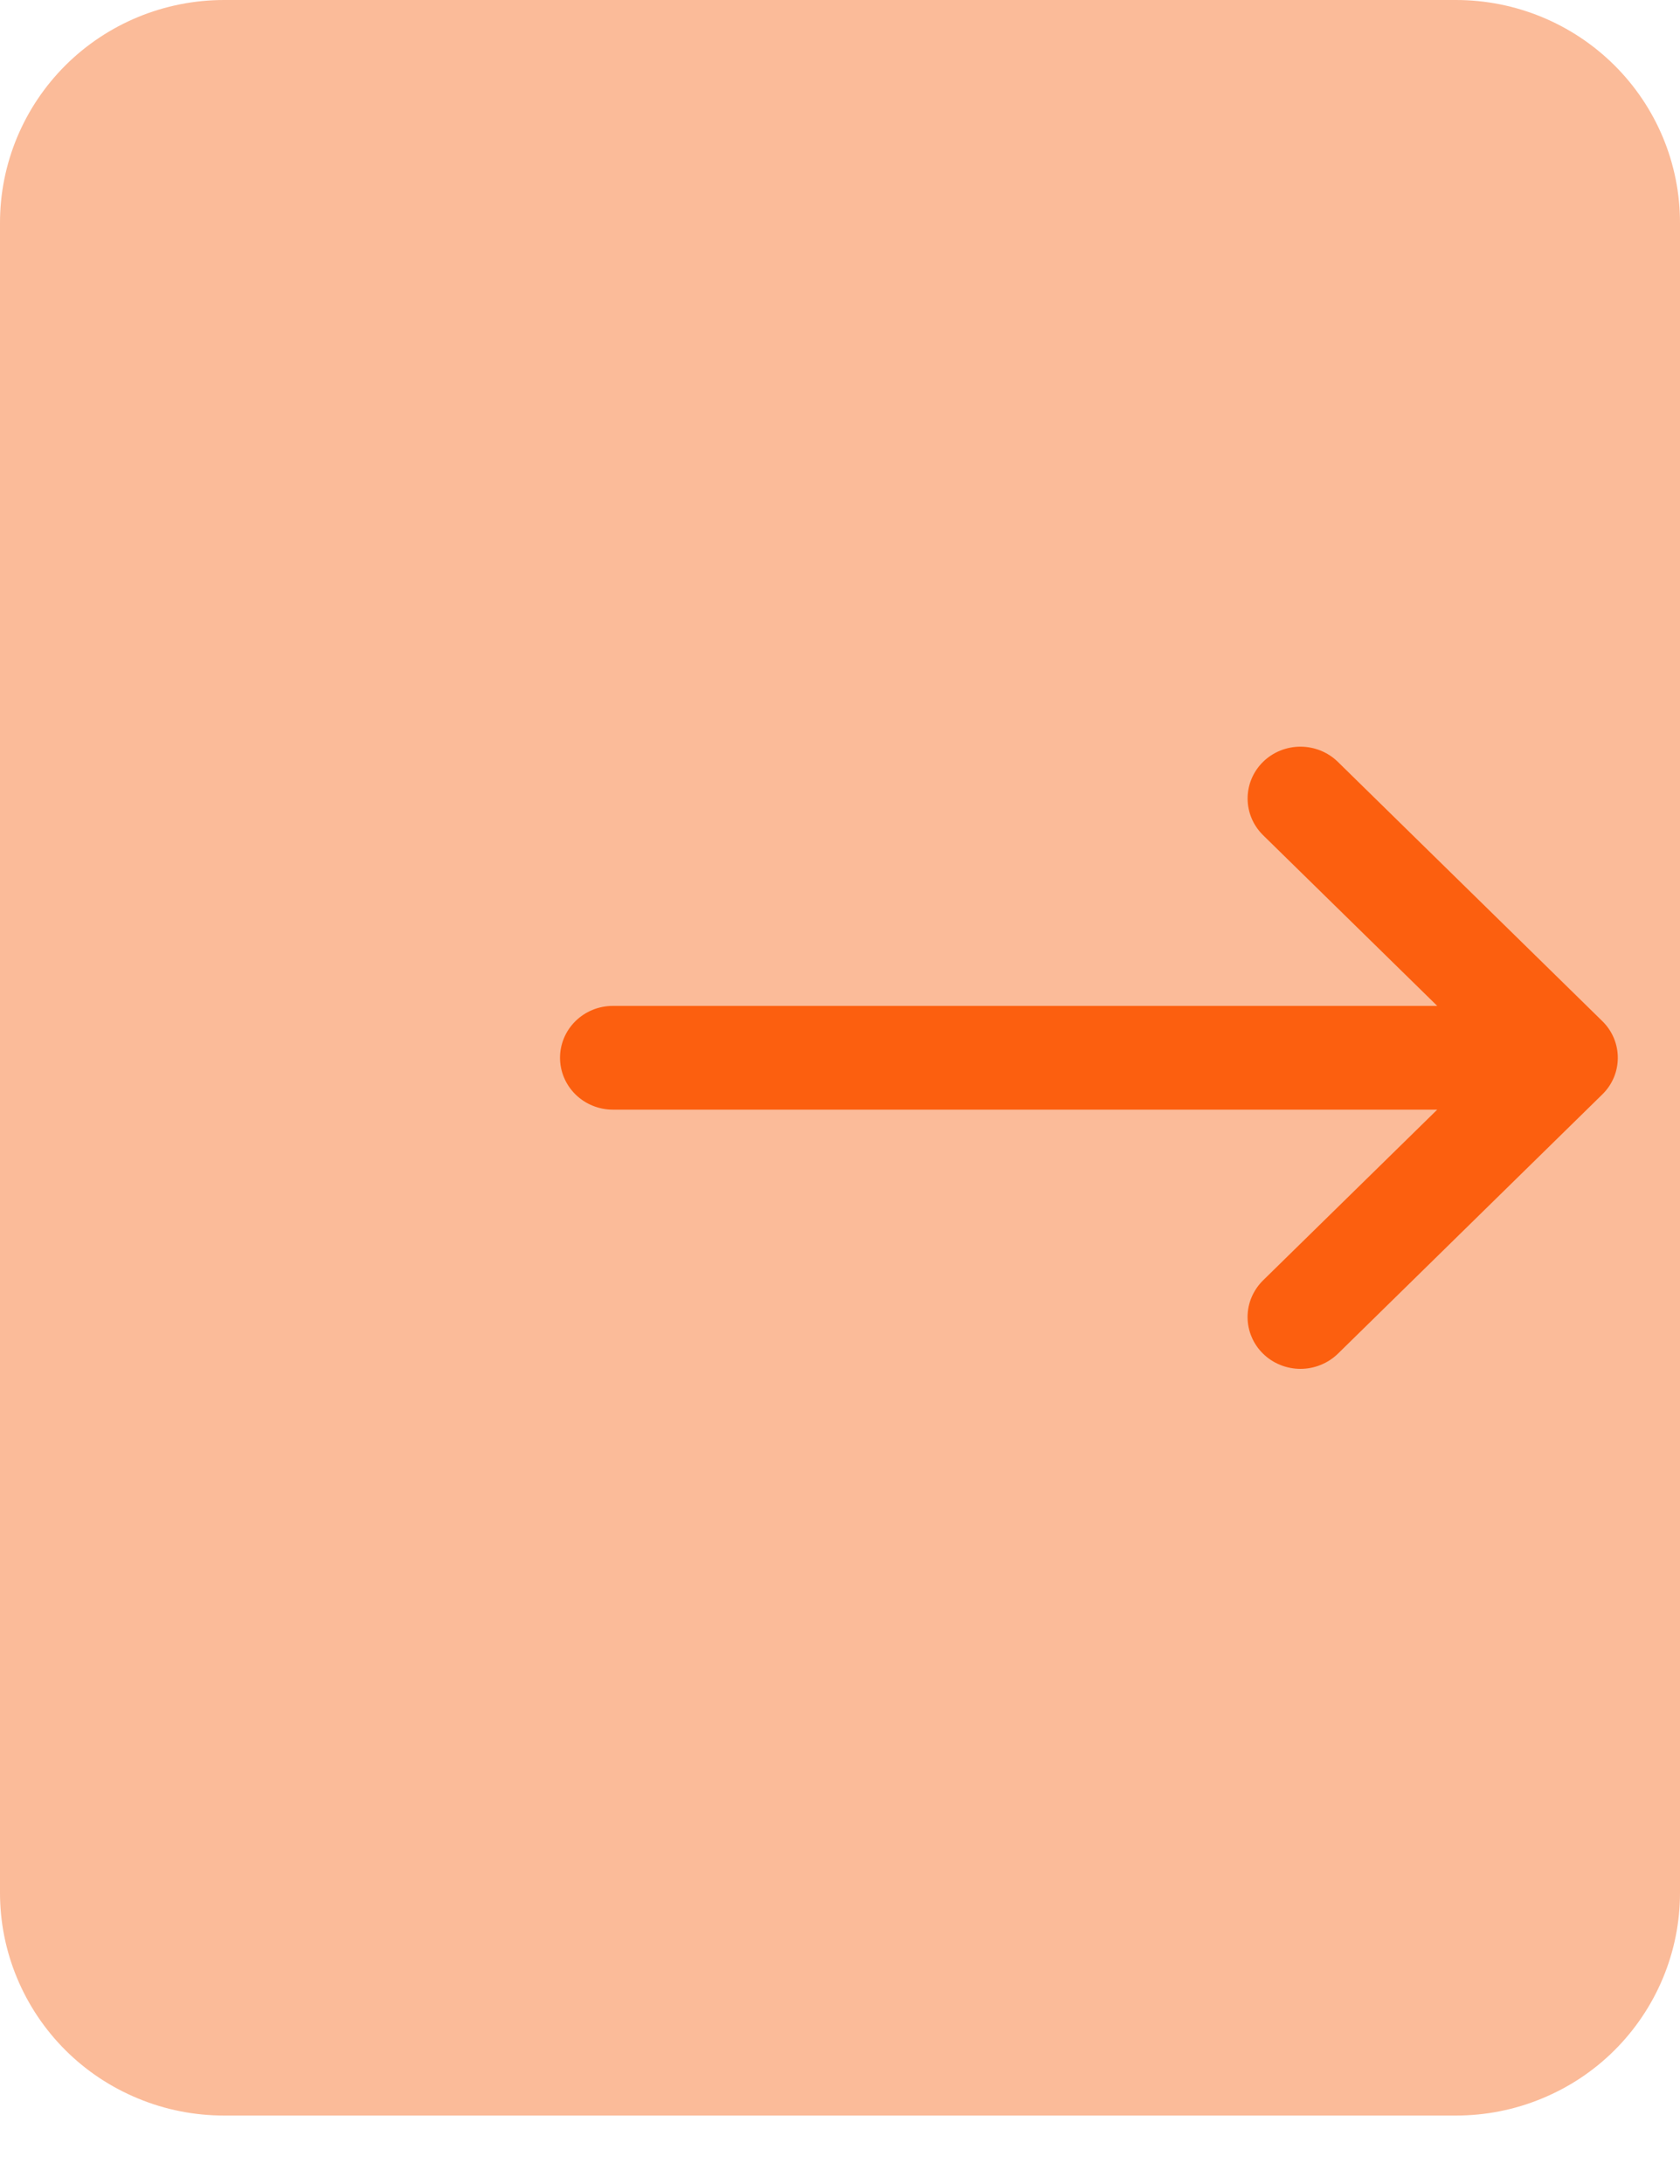<svg width="20" height="26" viewBox="0 0 20 26" fill="none" xmlns="http://www.w3.org/2000/svg">
<path d="M17.334 0H2.667C1.959 0 1.281 0.279 0.781 0.776C0.281 1.274 4.68822e-08 1.948 4.68822e-08 2.651V22.534C-6.56219e-05 22.882 0.069 23.227 0.203 23.548C0.337 23.87 0.533 24.162 0.781 24.409C1.028 24.655 1.322 24.85 1.646 24.983C1.97 25.117 2.316 25.185 2.667 25.185H17.334C17.684 25.185 18.03 25.117 18.354 24.983C18.678 24.85 18.972 24.655 19.219 24.409C19.467 24.162 19.663 23.87 19.797 23.548C19.931 23.227 20 22.882 20 22.534V2.651C20 1.948 19.719 1.274 19.219 0.777C18.719 0.28 18.041 0 17.334 0Z" fill="#FBBB99"/>
<path fill-rule="evenodd" clip-rule="evenodd" d="M15.037 9.069C14.791 9.311 14.791 9.701 15.037 9.943L17.11 11.975H7.296C7.129 11.975 6.969 12.04 6.851 12.156C6.733 12.272 6.667 12.429 6.667 12.592C6.667 12.756 6.733 12.913 6.851 13.029C6.969 13.145 7.129 13.21 7.296 13.21H17.11L15.037 15.242C14.978 15.3 14.932 15.368 14.9 15.443C14.868 15.518 14.852 15.598 14.852 15.679C14.852 15.76 14.868 15.84 14.9 15.915C14.931 15.99 14.978 16.058 15.036 16.115C15.095 16.173 15.164 16.218 15.241 16.249C15.317 16.28 15.399 16.296 15.482 16.296C15.564 16.296 15.646 16.28 15.722 16.249C15.799 16.218 15.868 16.173 15.927 16.116L19.075 13.029C19.321 12.789 19.321 12.397 19.075 12.156L15.927 9.07C15.868 9.012 15.799 8.967 15.722 8.936C15.646 8.905 15.564 8.889 15.481 8.889C15.399 8.889 15.317 8.905 15.24 8.936C15.164 8.967 15.095 9.012 15.036 9.07L15.037 9.069Z" fill="#FC5F0F"/>
</svg>
